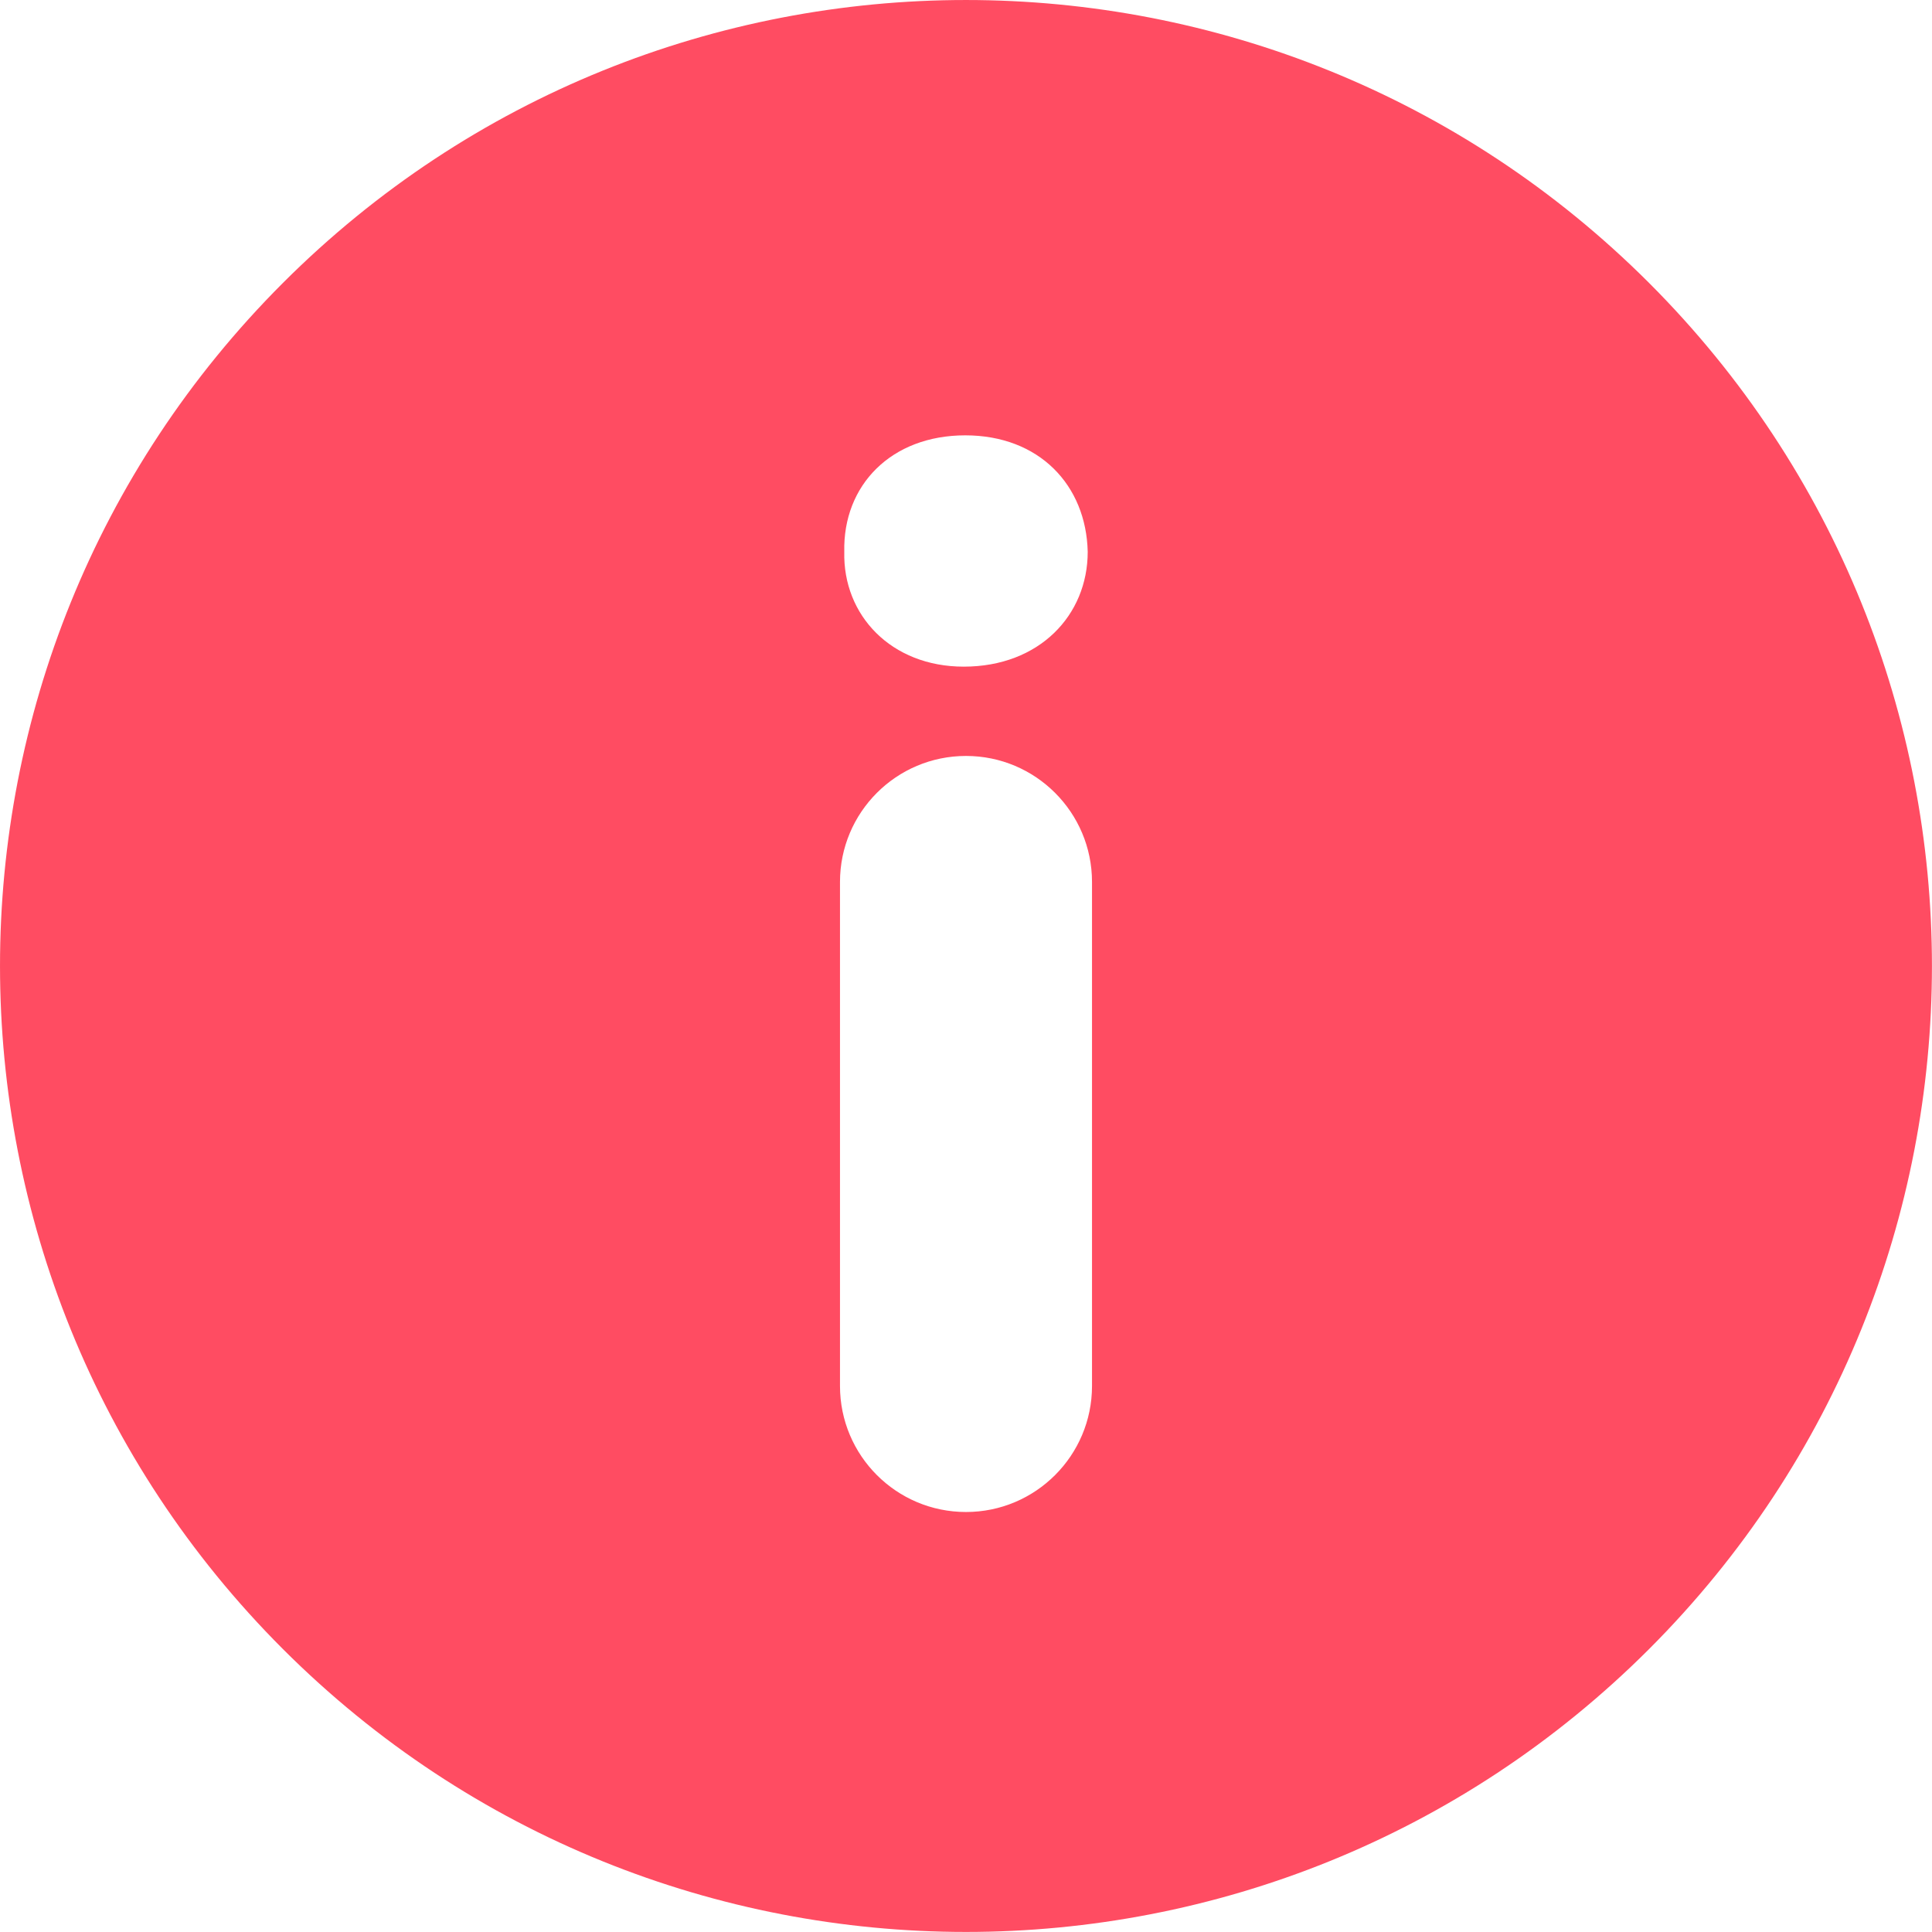 <?xml version="1.0" encoding="UTF-8"?>
<svg width="18px" height="18px" viewBox="0 0 18 18" version="1.1" xmlns="http://www.w3.org/2000/svg" xmlns:xlink="http://www.w3.org/1999/xlink">
    <!-- Generator: Sketch 56.2 (81672) - https://sketch.com -->
    <title>Shape</title>
    <desc>Created with Sketch.</desc>
    <g id="web" stroke="none" stroke-width="1" fill="none" fill-rule="evenodd">
        <g id="top-up-method-3" transform="translate(-436, -629)" fill="#FF4C62">
            <g id="info-choose" transform="translate(436, 626)">
                <g id="info-button" transform="translate(0, 3)">
                    <path d="M15.364,2.636 C11.849,-0.878 6.151,-0.879 2.636,2.636 C-0.879,6.151 -0.878,11.849 2.636,15.364 C6.151,18.878 11.849,18.878 15.364,15.364 C18.878,11.849 18.878,6.151 15.364,2.636 Z M10.174,12.913 C10.174,13.561 9.648,14.087 9,14.087 C8.351,14.087 7.826,13.561 7.826,12.913 L7.826,8.217 C7.826,7.569 8.351,7.043 9,7.043 C9.648,7.043 10.174,7.569 10.174,8.217 L10.174,12.913 Z M8.979,6.211 C8.303,6.211 7.852,5.732 7.866,5.141 C7.852,4.521 8.303,4.056 8.993,4.056 C9.683,4.056 10.12,4.521 10.134,5.141 C10.134,5.732 9.683,6.211 8.979,6.211 Z" id="Shape"></path>
                </g>
            </g>
        </g>
    </g>
</svg>